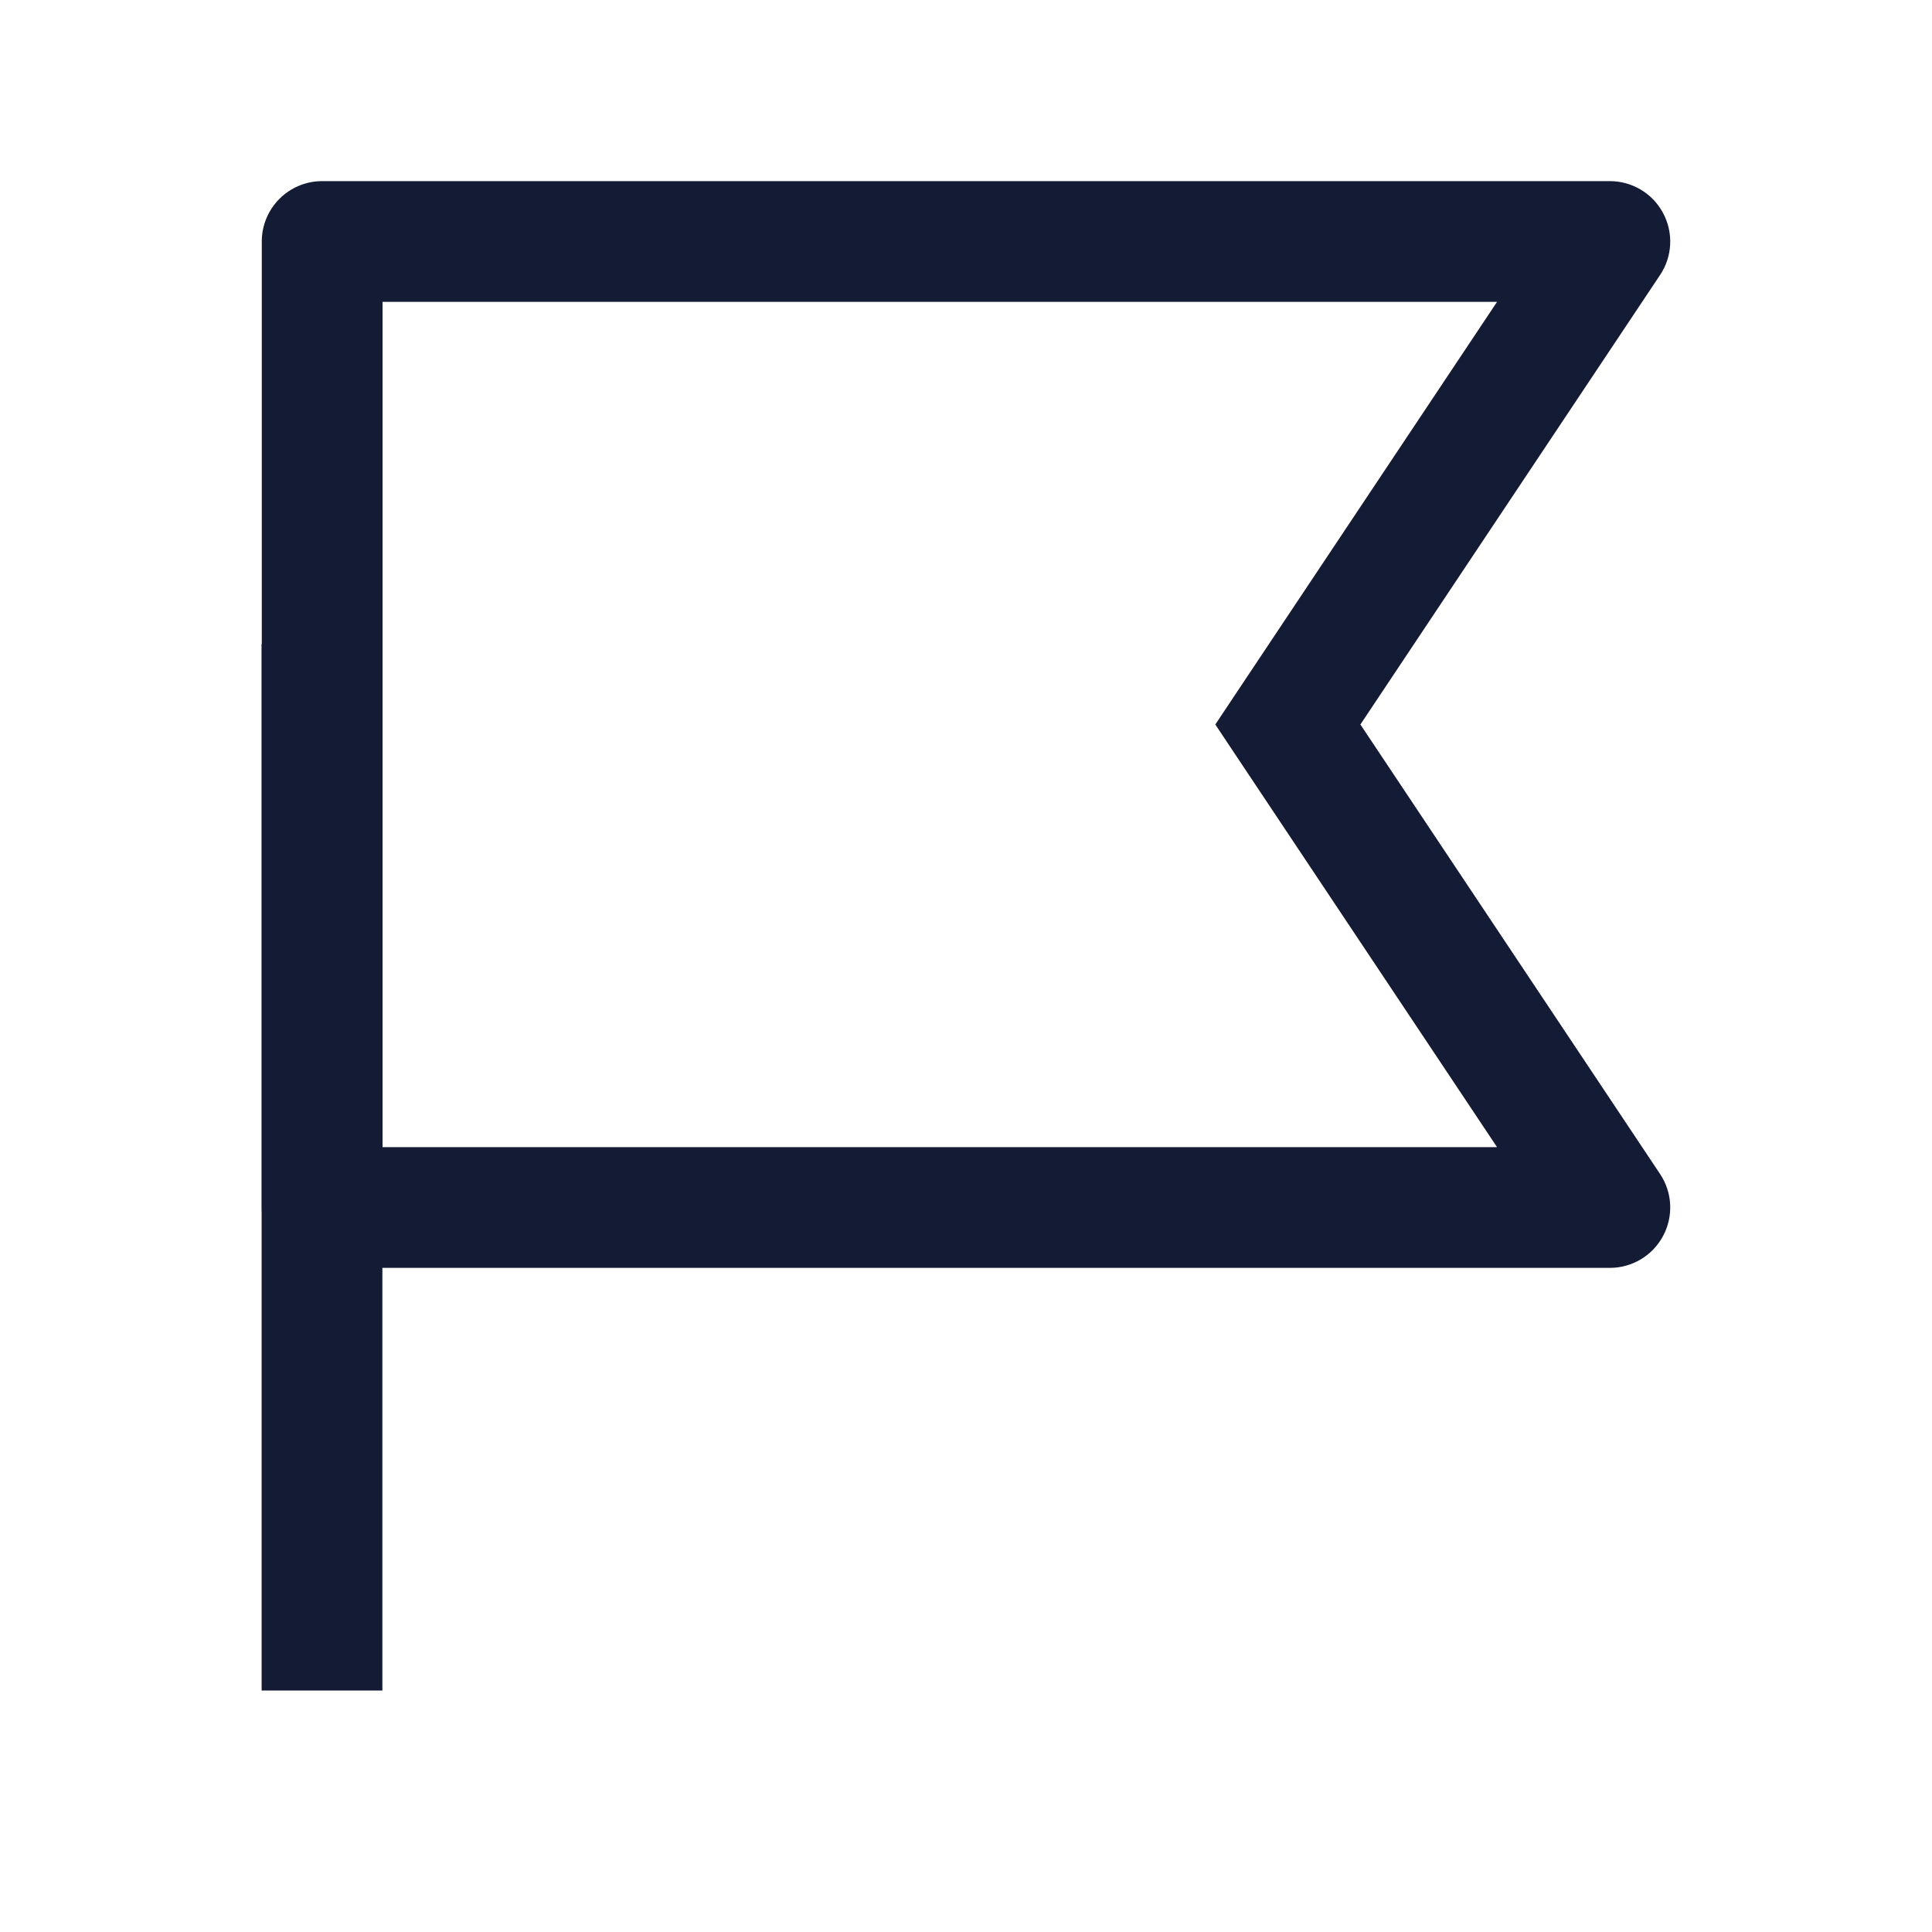 <svg width="24" height="24" viewBox="0 0 24 24" fill="none" xmlns="http://www.w3.org/2000/svg">
<path d="M4.002 3L4.002 2.25C3.588 2.25 3.252 2.586 3.252 3L4.002 3ZM19.998 3L20.622 3.416C20.776 3.186 20.79 2.89 20.659 2.646C20.529 2.402 20.275 2.25 19.998 2.25L19.998 3ZM19.998 15V15.75C20.275 15.75 20.529 15.598 20.659 15.354C20.79 15.11 20.776 14.814 20.622 14.584L19.998 15ZM4.002 15L3.252 15C3.252 15.199 3.331 15.39 3.472 15.53C3.612 15.671 3.803 15.75 4.002 15.75V15ZM15.998 9L15.374 8.584L15.097 9L15.374 9.416L15.998 9ZM4.002 3.75L19.998 3.75L19.998 2.25L4.002 2.25L4.002 3.75ZM19.998 14.25H4.002V15.75H19.998V14.25ZM3.252 3L3.252 15L4.752 15L4.752 3L3.252 3ZM19.374 2.584L15.374 8.584L16.622 9.416L20.622 3.416L19.374 2.584ZM15.374 9.416L19.374 15.416L20.622 14.584L16.622 8.584L15.374 9.416Z" fill="#141B34"/>
<path d="M4 21L4 8" stroke="#141B34" stroke-width="1.5" stroke-linejoin="round"/>
</svg>
